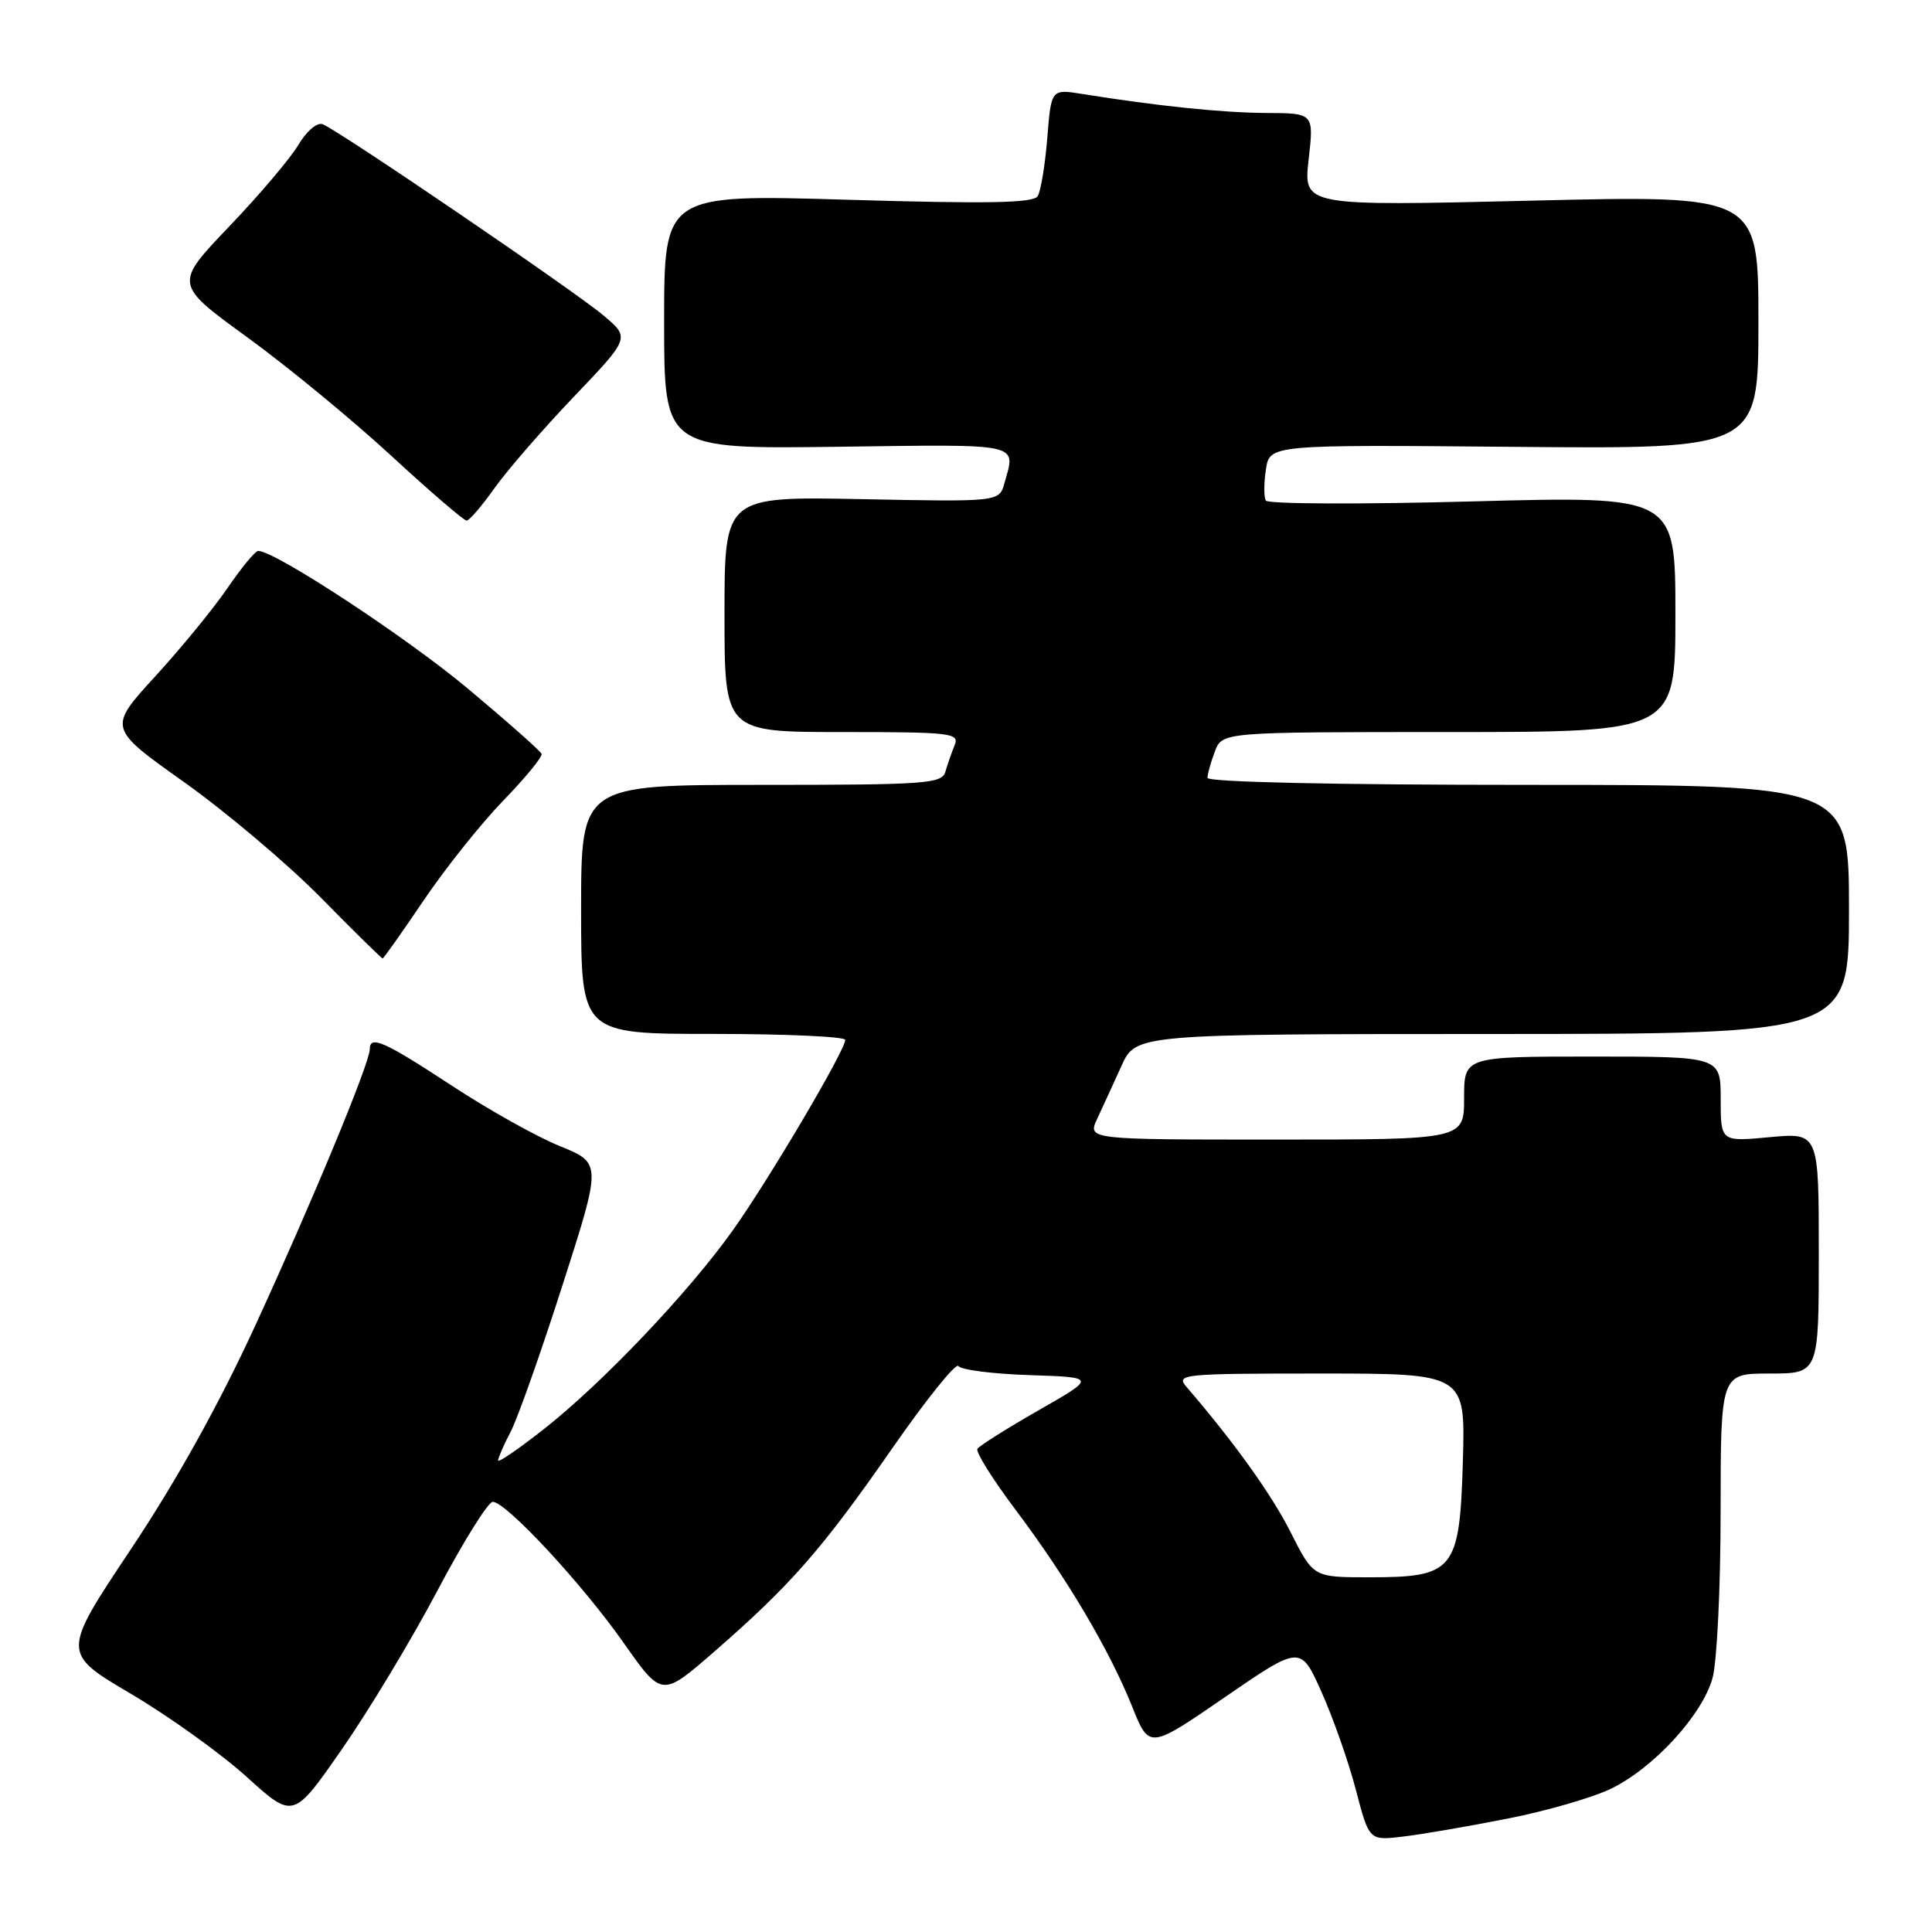 <?xml version="1.0" encoding="UTF-8" standalone="no"?>
<!DOCTYPE svg PUBLIC "-//W3C//DTD SVG 1.1//EN" "http://www.w3.org/Graphics/SVG/1.1/DTD/svg11.dtd" >
<svg xmlns="http://www.w3.org/2000/svg" xmlns:xlink="http://www.w3.org/1999/xlink" version="1.1" viewBox="0 0 256 256">
 <g >
 <path fill="currentColor"
d=" M 199.78 240.97 C 204.89 239.97 211.04 238.19 213.45 237.02 C 219.11 234.28 225.56 227.26 226.92 222.35 C 227.51 220.23 227.99 210.29 227.99 200.25 C 228.00 182.00 228.00 182.00 234.50 182.00 C 241.00 182.00 241.00 182.00 241.00 166.04 C 241.00 150.08 241.00 150.08 234.50 150.68 C 228.00 151.29 228.00 151.29 228.00 145.64 C 228.00 140.00 228.00 140.00 211.00 140.00 C 194.00 140.00 194.00 140.00 194.00 145.50 C 194.00 151.00 194.00 151.00 169.05 151.00 C 144.10 151.00 144.10 151.00 145.38 148.25 C 146.09 146.74 147.53 143.59 148.59 141.26 C 150.50 137.02 150.50 137.02 197.75 137.01 C 245.00 137.00 245.00 137.00 245.00 120.50 C 245.00 104.00 245.00 104.00 202.50 104.00 C 176.81 104.00 160.00 103.63 160.00 103.07 C 160.00 102.55 160.44 100.98 160.98 99.57 C 161.95 97.00 161.95 97.00 191.98 97.00 C 222.00 97.00 222.00 97.00 222.00 81.36 C 222.00 65.72 222.00 65.72 195.11 66.44 C 180.32 66.84 168.00 66.79 167.73 66.33 C 167.46 65.88 167.46 64.02 167.74 62.21 C 168.24 58.92 168.24 58.92 200.62 59.21 C 233.00 59.50 233.00 59.50 233.00 42.68 C 233.00 25.86 233.00 25.86 202.85 26.59 C 172.71 27.31 172.71 27.31 173.40 21.15 C 174.10 15.00 174.10 15.00 167.80 14.97 C 161.96 14.94 153.37 14.05 143.40 12.45 C 139.29 11.79 139.29 11.79 138.77 18.29 C 138.48 21.87 137.91 25.33 137.50 25.99 C 136.94 26.91 130.95 27.02 112.38 26.47 C 88.00 25.74 88.00 25.74 88.00 42.62 C 88.00 59.50 88.00 59.50 111.00 59.20 C 135.67 58.87 134.60 58.64 133.10 64.00 C 132.41 66.50 132.41 66.50 114.20 66.14 C 96.00 65.78 96.00 65.78 96.00 81.39 C 96.00 97.00 96.00 97.00 111.61 97.00 C 126.08 97.00 127.16 97.13 126.49 98.75 C 126.10 99.71 125.55 101.29 125.27 102.25 C 124.81 103.85 122.77 104.00 100.88 104.00 C 77.00 104.00 77.00 104.00 77.00 120.50 C 77.00 137.00 77.00 137.00 94.50 137.00 C 104.12 137.00 112.00 137.36 112.00 137.79 C 112.00 139.17 101.93 156.23 97.12 163.00 C 91.27 171.23 79.84 183.26 72.03 189.39 C 68.71 192.00 66.00 193.86 66.00 193.52 C 66.00 193.18 66.75 191.46 67.67 189.70 C 68.59 187.94 71.68 179.21 74.53 170.31 C 79.73 154.12 79.73 154.12 74.19 151.87 C 71.14 150.64 64.66 147.01 59.80 143.81 C 50.91 137.98 49.00 137.13 49.00 139.02 C 49.00 140.83 41.43 159.11 33.89 175.50 C 29.06 186.02 23.39 196.21 17.35 205.27 C 8.17 219.03 8.17 219.03 17.33 224.43 C 22.38 227.41 29.28 232.36 32.68 235.44 C 38.87 241.05 38.87 241.05 45.31 231.77 C 48.86 226.67 54.56 217.21 57.97 210.75 C 61.38 204.29 64.68 199.00 65.29 199.00 C 67.06 199.00 77.16 209.88 82.66 217.72 C 87.70 224.89 87.70 224.89 94.60 218.89 C 104.75 210.06 108.90 205.32 118.13 192.05 C 122.70 185.47 126.69 180.50 127.00 181.01 C 127.31 181.51 131.55 182.05 136.42 182.21 C 145.27 182.50 145.27 182.50 137.62 186.87 C 133.41 189.28 129.76 191.58 129.51 191.98 C 129.26 192.39 131.55 196.05 134.61 200.11 C 141.37 209.11 147.00 218.61 150.02 226.14 C 152.28 231.78 152.28 231.78 162.31 224.88 C 172.34 217.99 172.34 217.99 175.13 224.25 C 176.67 227.69 178.71 233.52 179.67 237.20 C 181.42 243.90 181.42 243.90 185.96 243.35 C 188.46 243.05 194.68 241.98 199.78 240.97 Z  M 56.12 119.33 C 58.97 115.11 63.71 109.16 66.66 106.11 C 69.61 103.07 71.91 100.27 71.76 99.89 C 71.62 99.51 67.22 95.62 62.00 91.25 C 53.85 84.43 36.45 73.00 34.22 73.00 C 33.82 73.00 32.01 75.20 30.18 77.87 C 28.36 80.55 24.04 85.83 20.58 89.61 C 14.30 96.47 14.30 96.47 24.40 103.64 C 29.95 107.59 38.09 114.46 42.48 118.91 C 46.86 123.36 50.56 127.00 50.70 127.00 C 50.83 127.00 53.27 123.55 56.12 119.33 Z  M 65.49 64.73 C 67.13 62.40 71.85 56.96 75.98 52.63 C 83.49 44.77 83.49 44.77 79.99 41.82 C 76.20 38.61 44.85 17.26 42.75 16.46 C 42.02 16.18 40.62 17.37 39.56 19.16 C 38.52 20.93 34.39 25.81 30.37 30.01 C 23.07 37.65 23.07 37.65 32.79 44.71 C 38.13 48.59 46.70 55.65 51.83 60.38 C 56.97 65.12 61.47 68.99 61.83 68.98 C 62.20 68.97 63.84 67.05 65.49 64.73 Z  M 171.03 203.06 C 168.48 198.00 163.52 191.09 157.20 183.75 C 155.77 182.09 156.70 182.00 174.93 182.00 C 194.17 182.00 194.17 182.00 193.84 193.59 C 193.41 208.13 192.71 209.00 181.40 209.00 C 174.03 209.00 174.03 209.00 171.03 203.06 Z "/>
</g>
</svg>